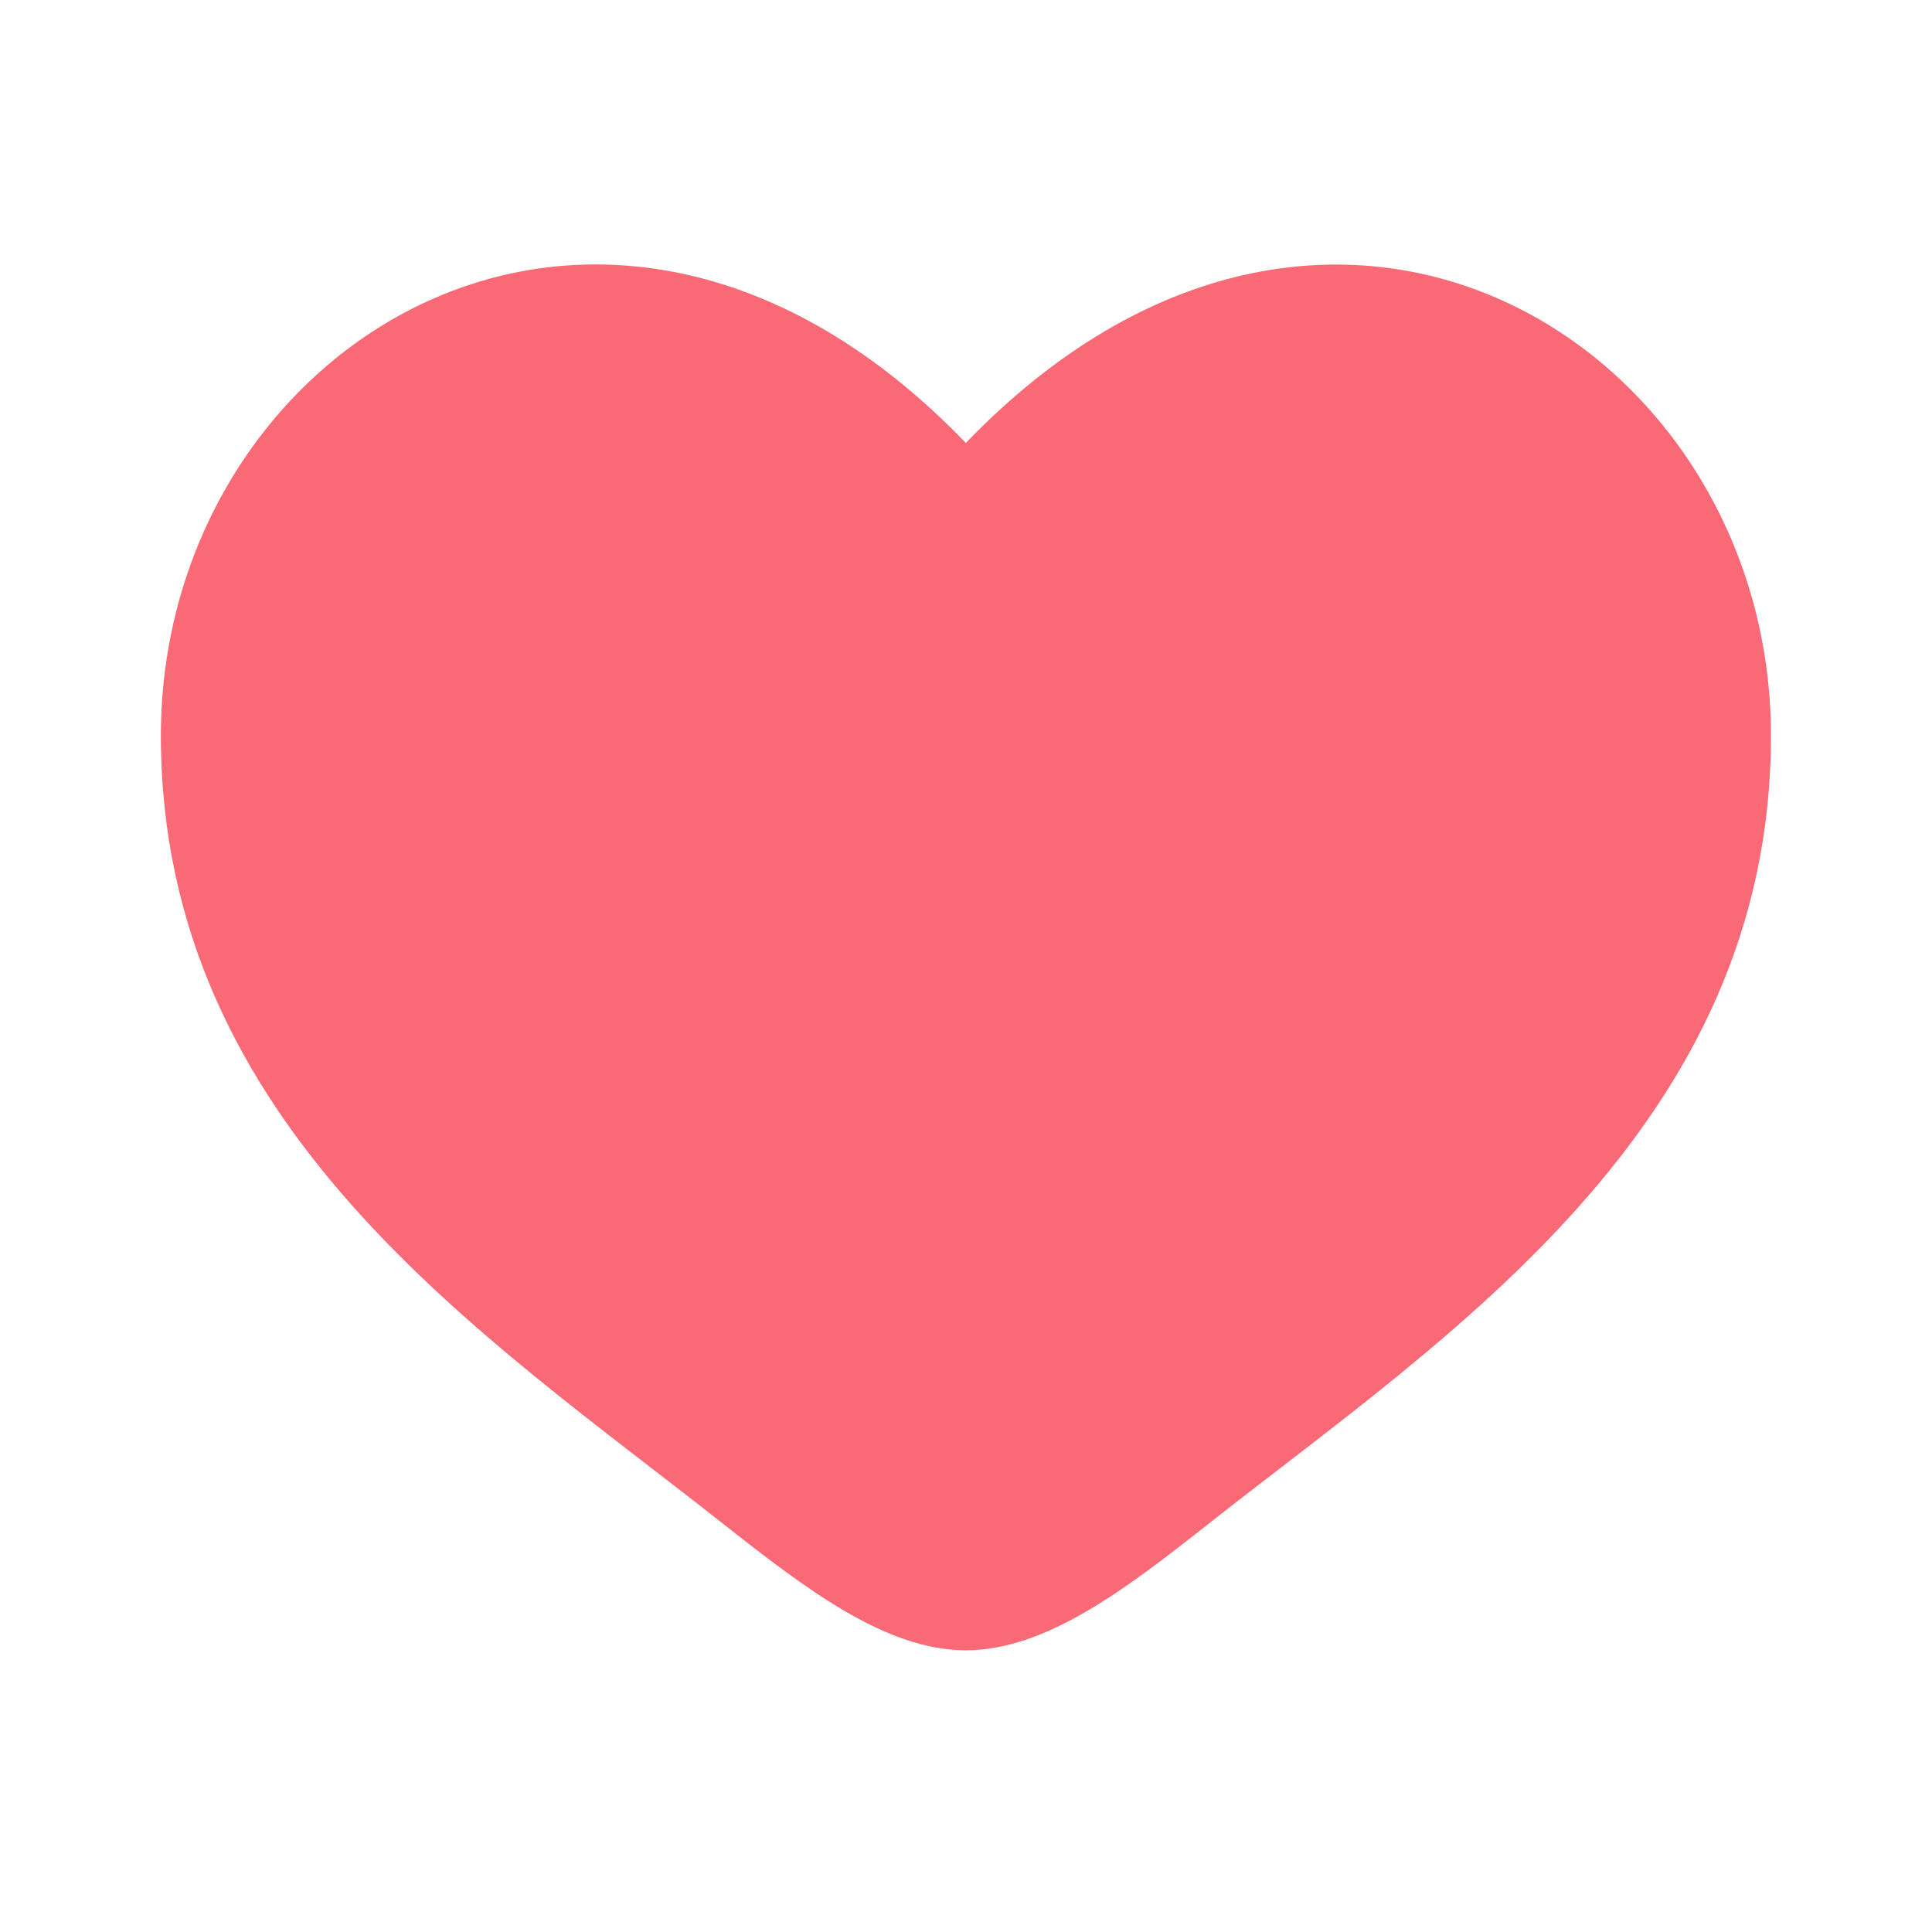 <svg width="11" height="11" viewBox="0 0 11 11" fill="none" xmlns="http://www.w3.org/2000/svg">
<path d="M0.916 4.188C0.916 6.417 2.759 7.604 4.107 8.668C4.583 9.043 5.041 9.396 5.499 9.396C5.958 9.396 6.416 9.043 6.892 8.667C8.241 7.605 10.083 6.417 10.083 4.188C10.083 1.96 7.562 0.379 5.499 2.522C3.437 0.378 0.916 1.959 0.916 4.188Z" fill="#F96976"/>
</svg>
